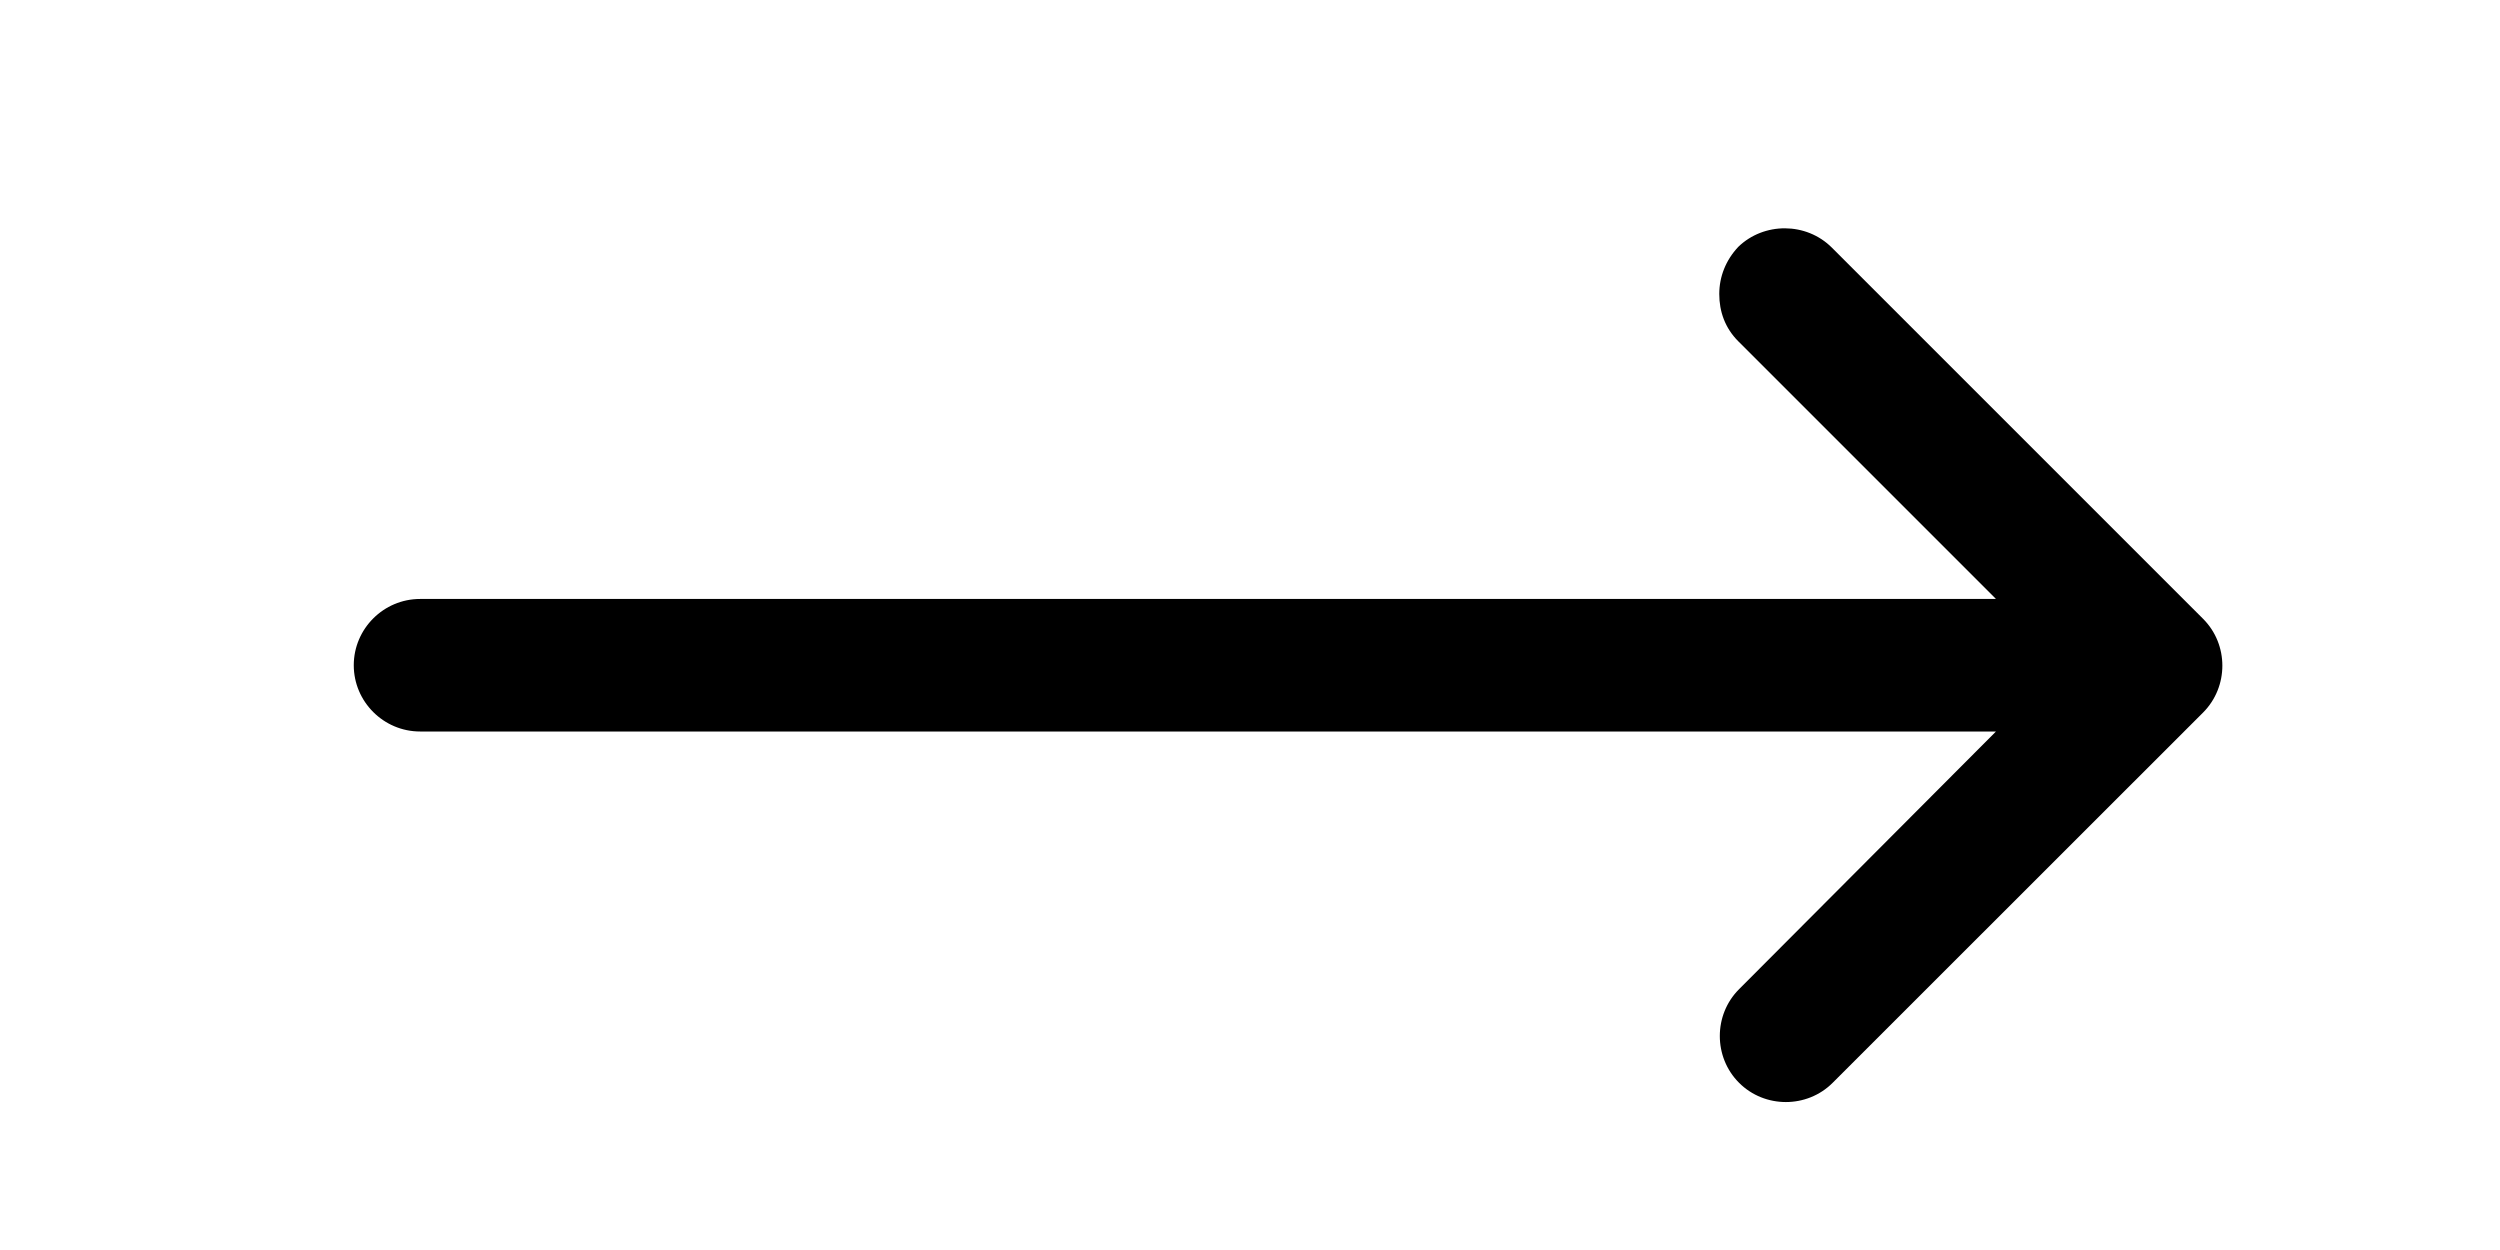 <svg xmlns="http://www.w3.org/2000/svg" xmlns:xlink="http://www.w3.org/1999/xlink" width="100" zoomAndPan="magnify" viewBox="0 0 75 37.5" height="50" preserveAspectRatio="xMidYMid meet" version="1.0"><defs><clipPath id="a581451445"><path d="M 10.613 6.633 L 66.816 6.633 L 66.816 33.281 L 10.613 33.281 Z M 10.613 6.633 " clip-rule="nonzero"/></clipPath></defs><g clip-path="url(#a581451445)"><path fill="#000000" d="M 54.957 7.43 L 66.094 18.566 C 66.863 19.336 66.863 20.602 66.094 21.375 L 54.98 32.484 C 54.211 33.254 52.941 33.254 52.172 32.484 C 51.402 31.715 51.402 30.445 52.172 29.676 L 59.879 21.945 L 12.602 21.945 C 11.508 21.945 10.613 21.051 10.613 19.957 C 10.613 18.863 11.508 17.969 12.602 17.969 L 59.879 17.969 L 52.148 10.238 C 51.75 9.84 51.578 9.344 51.578 8.82 C 51.578 8.301 51.773 7.805 52.148 7.406 C 52.918 6.66 54.188 6.66 54.957 7.43 Z M 54.957 7.43 " fill-opacity="1" fill-rule="nonzero"/></g></svg>